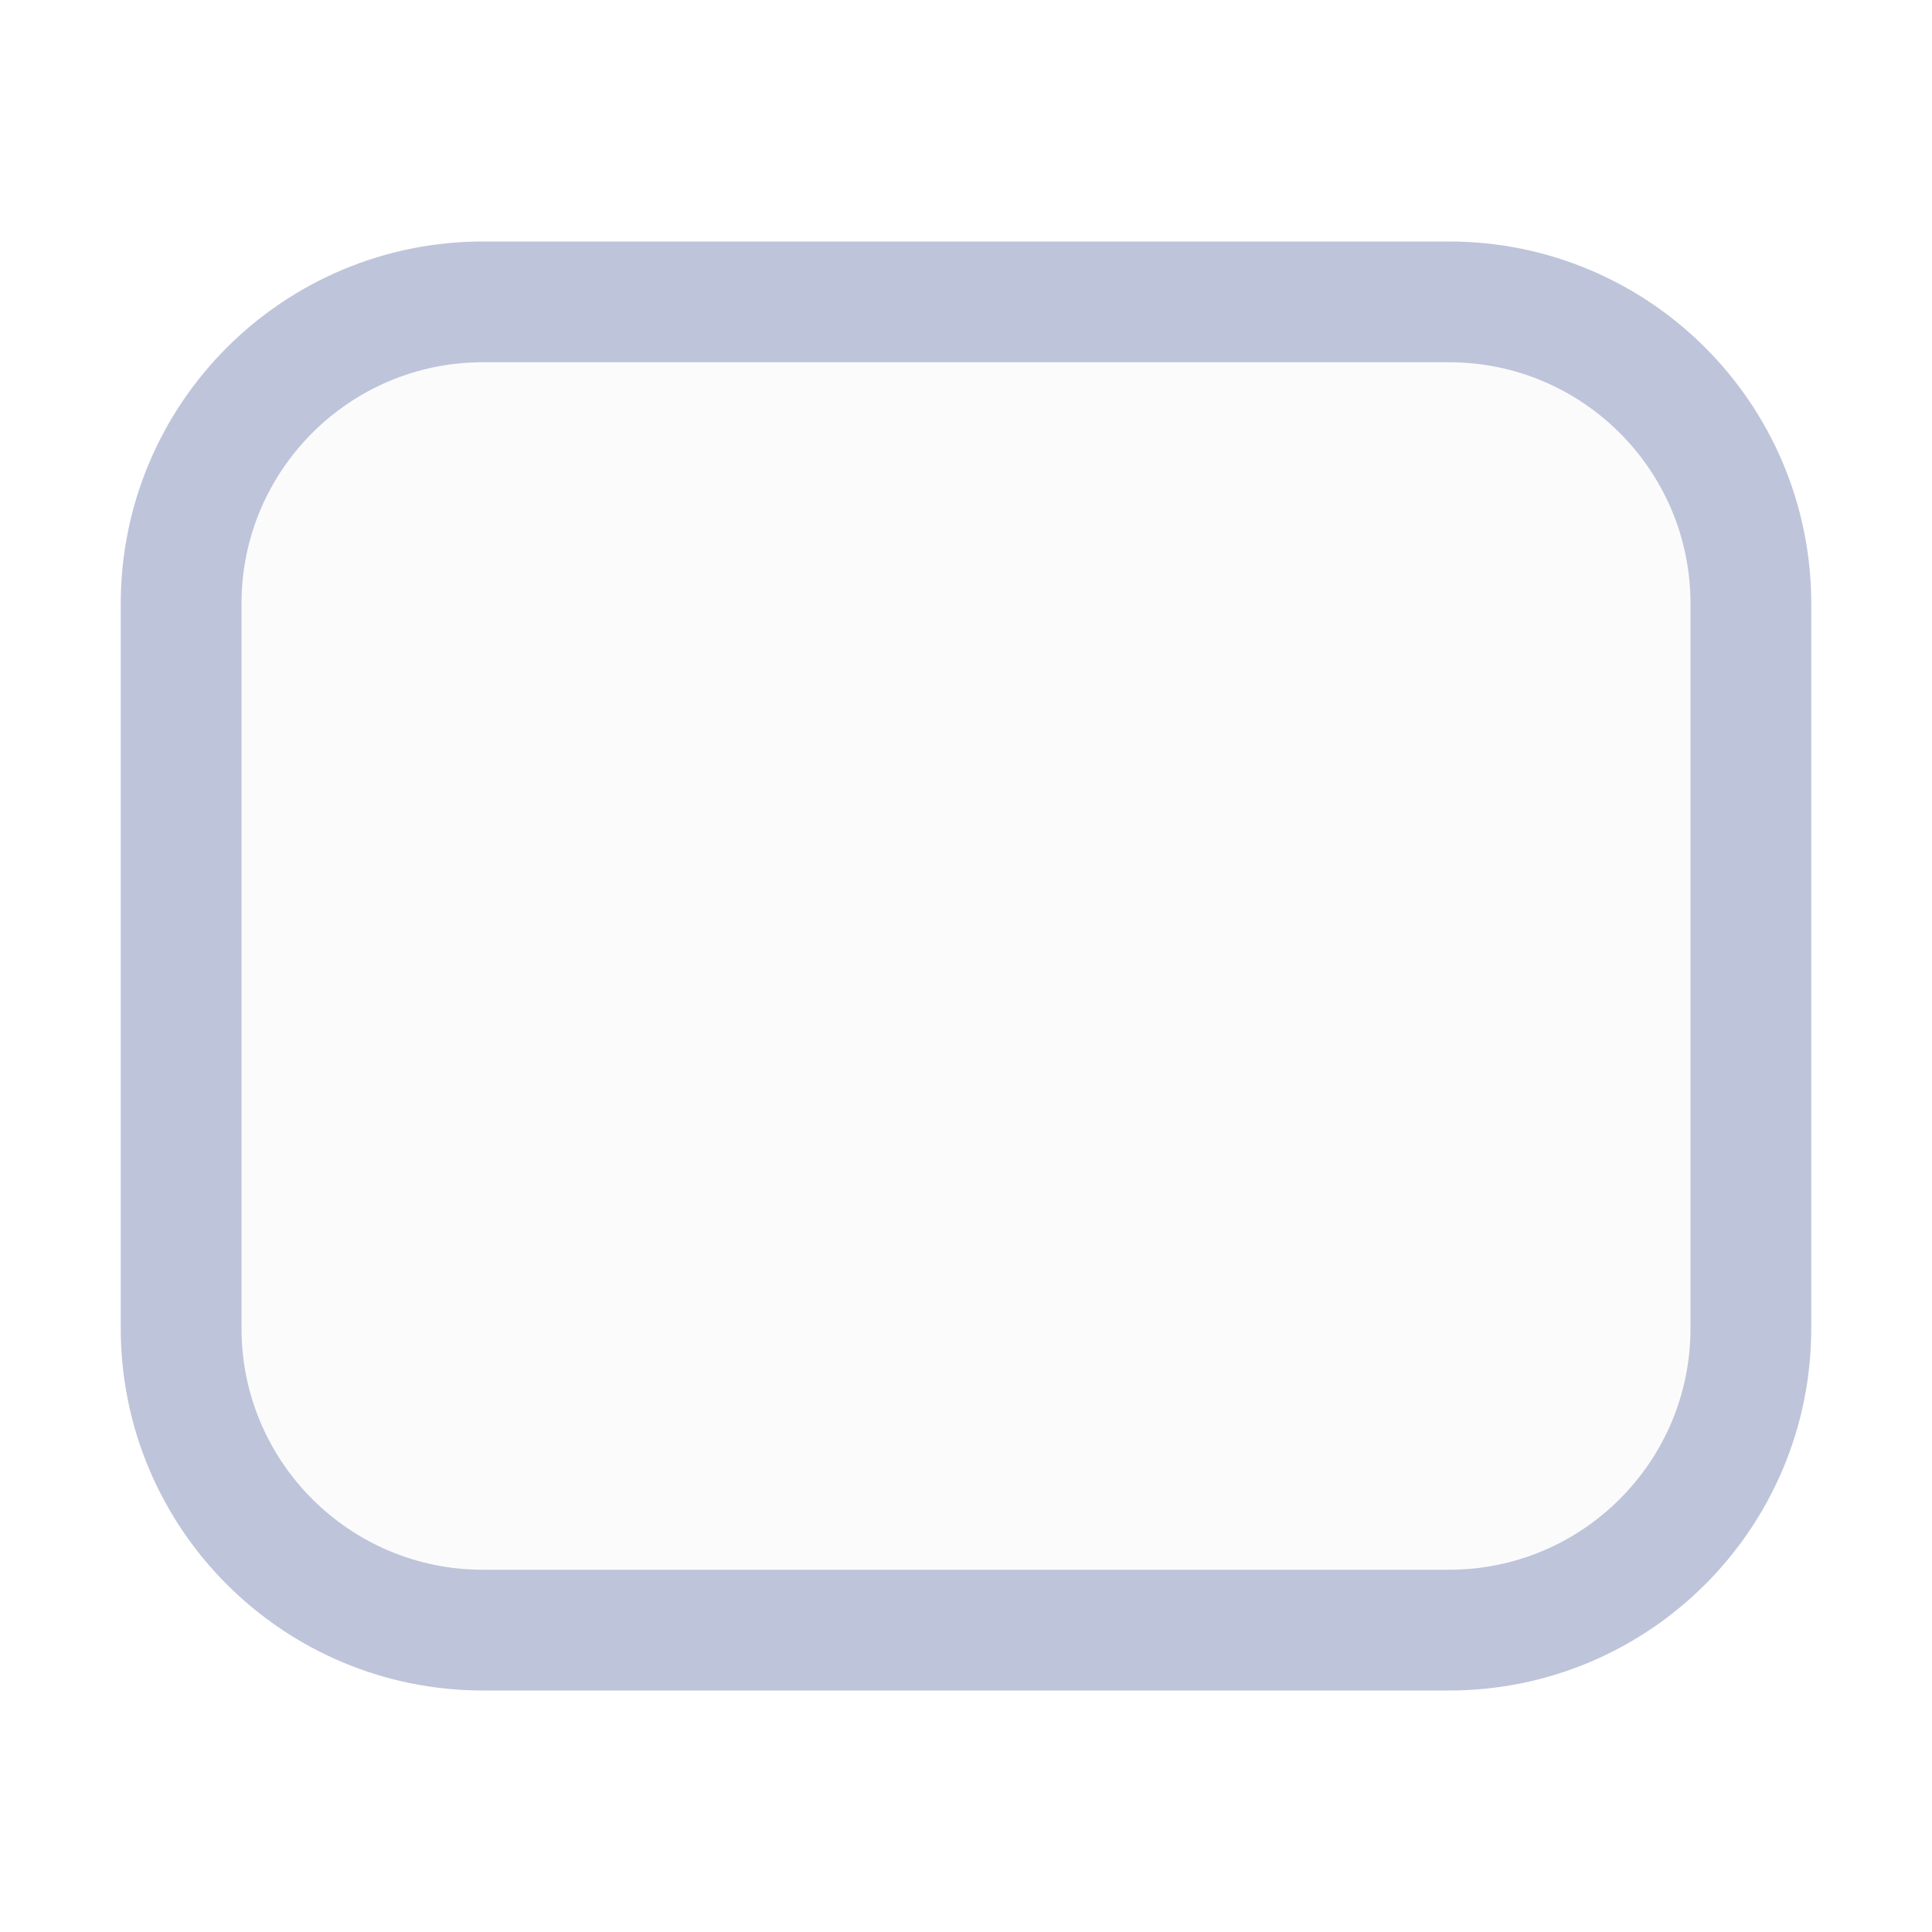 <svg width="16" height="16" viewBox="0 0 16 16" fill="none" xmlns="http://www.w3.org/2000/svg">
<path d="M12 2.5H4C2.619 2.5 1.5 3.619 1.5 5V11C1.5 12.381 2.619 13.5 4 13.5H12C13.381 13.5 14.5 12.381 14.5 11V5C14.5 3.619 13.381 2.5 12 2.5Z" fill="#D6D9E4" fill-opacity="0.1" stroke="#BEC4DA"/>
</svg>
